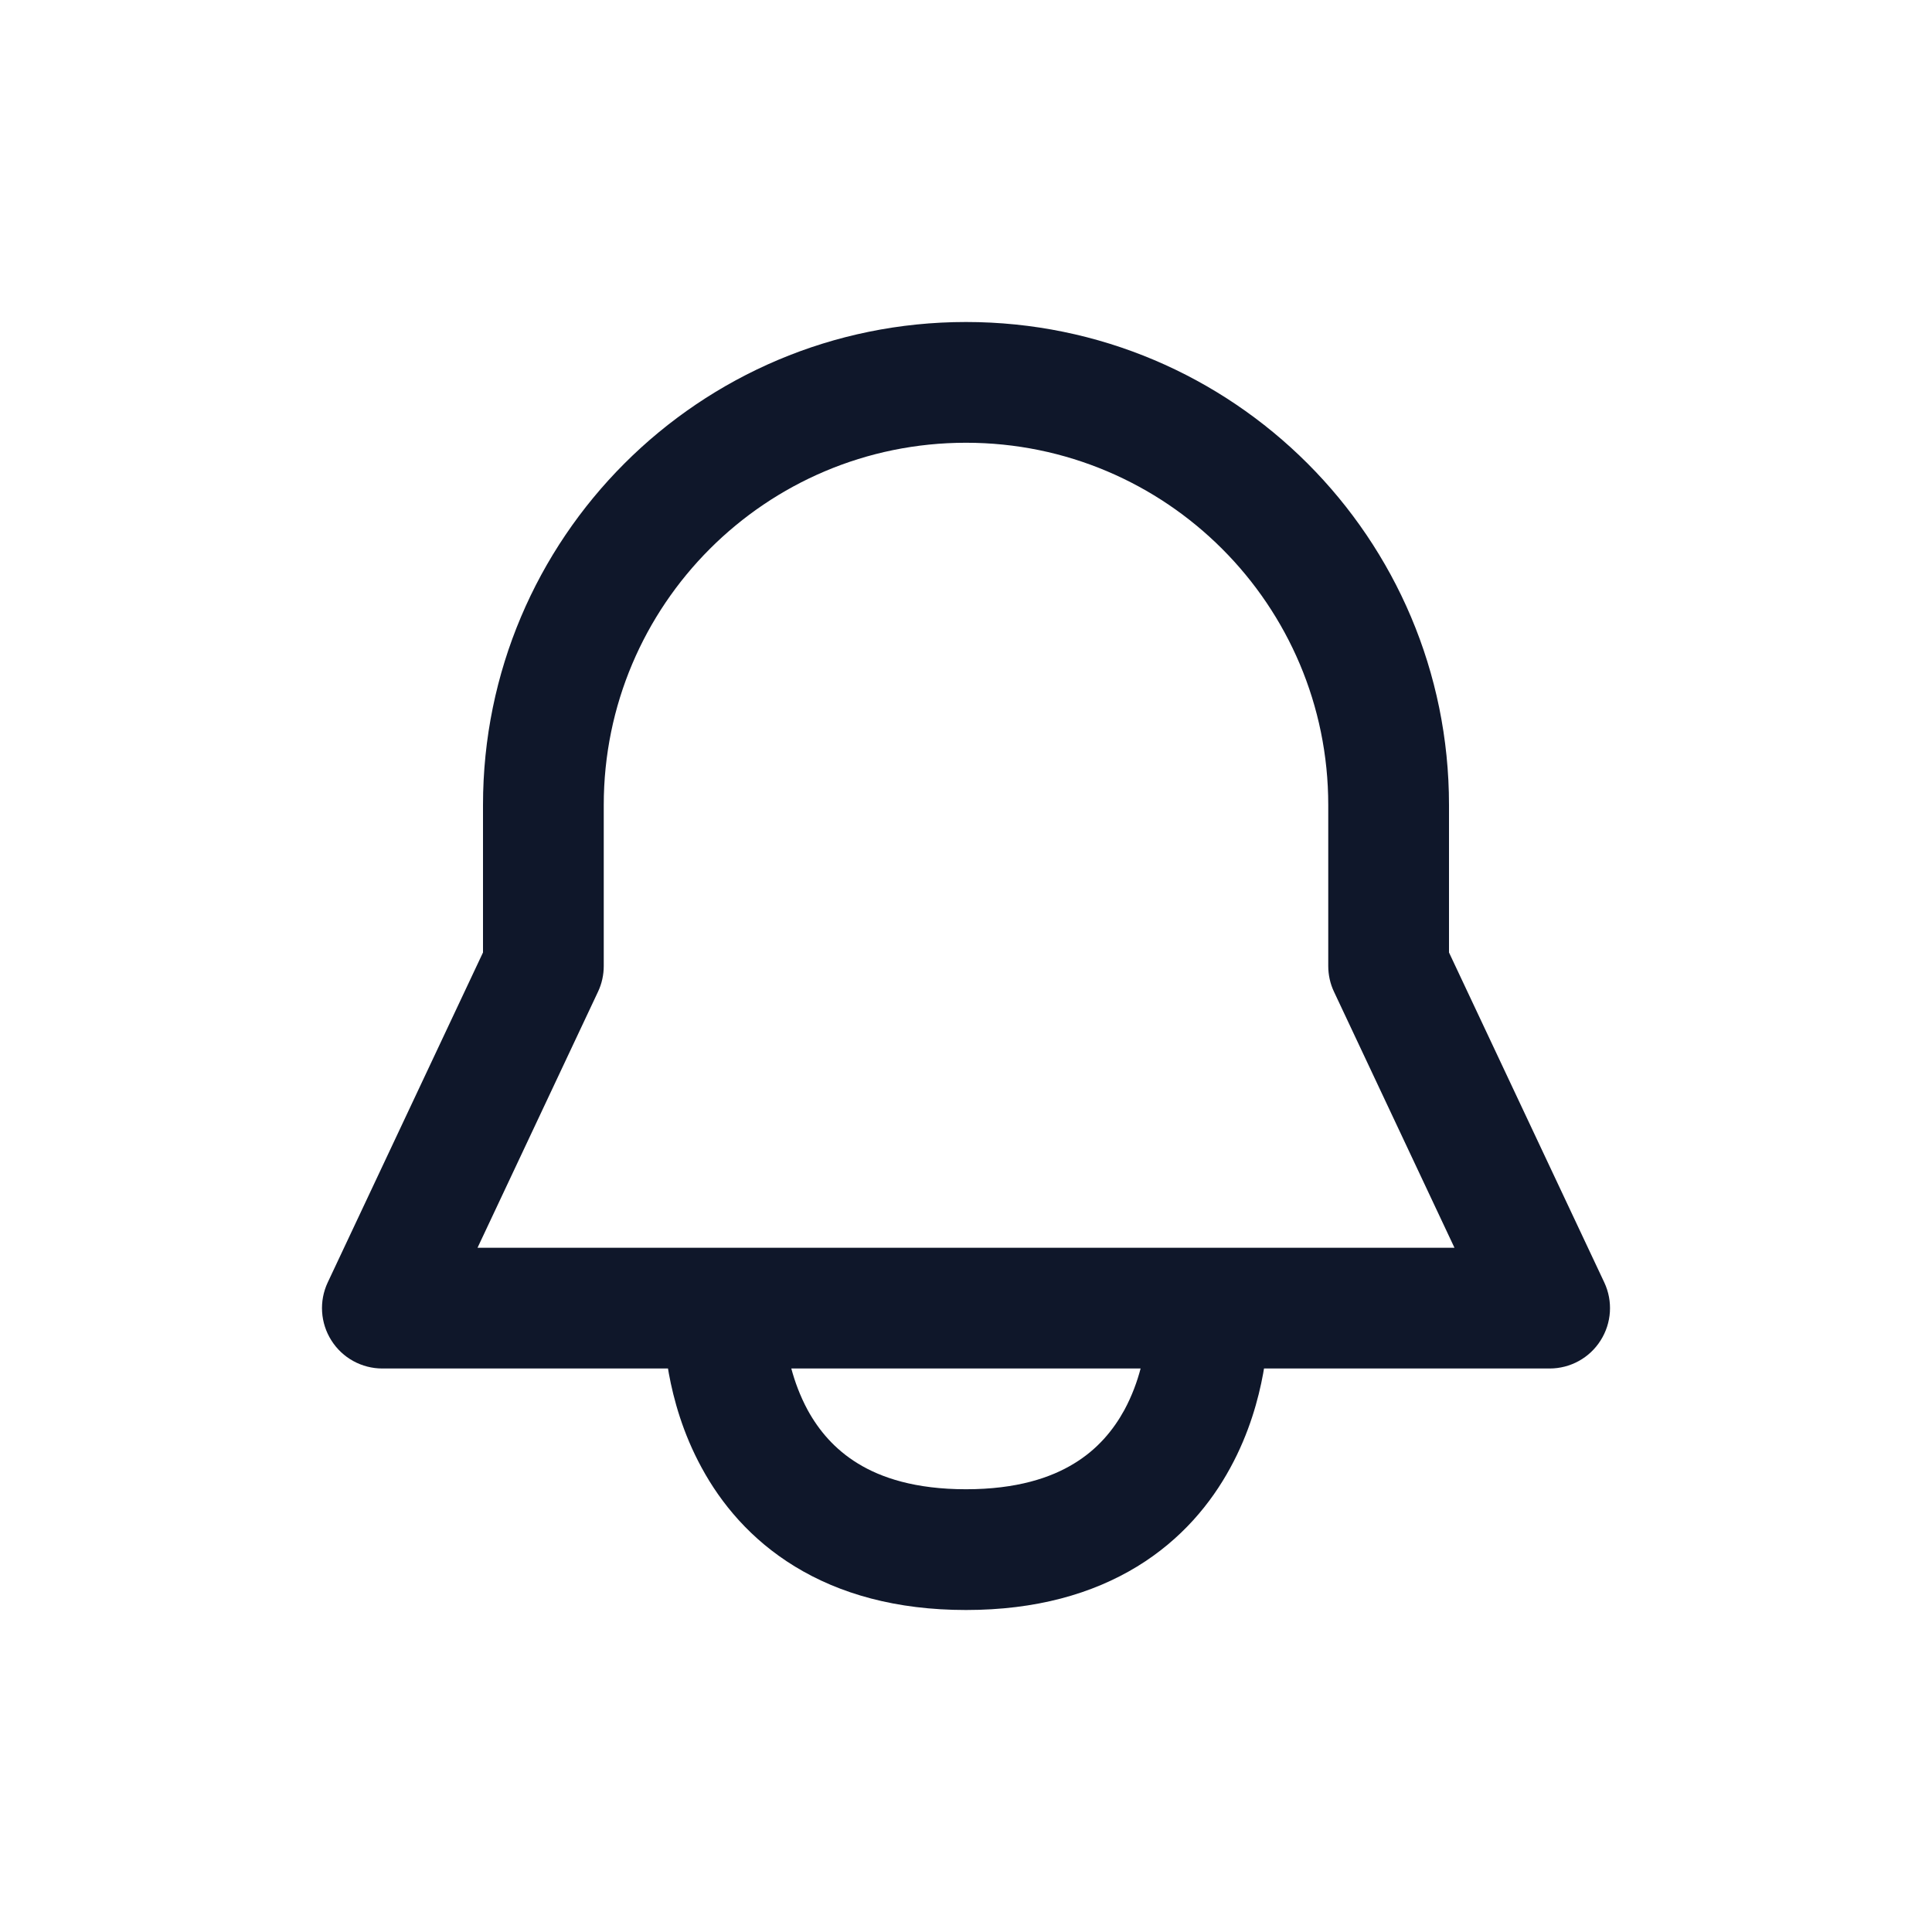 <svg width="24" height="24" viewBox="0 0 24 24" fill="none" xmlns="http://www.w3.org/2000/svg">
<path fill-rule="evenodd" clip-rule="evenodd" d="M6 10C6 6.686 8.686 4 12 4C15.314 4 18 6.686 18 10V11.832L19.929 15.931C20.038 16.163 20.021 16.435 19.883 16.652C19.746 16.869 19.507 17 19.25 17H15.702C15.699 17.021 15.695 17.042 15.691 17.064C15.634 17.375 15.52 17.801 15.283 18.234C15.045 18.672 14.679 19.122 14.126 19.46C13.57 19.799 12.869 20 12 20C11.131 20 10.43 19.799 9.875 19.46C9.321 19.122 8.955 18.672 8.717 18.234C8.48 17.801 8.366 17.375 8.309 17.064C8.305 17.042 8.301 17.021 8.298 17H4.75C4.493 17 4.254 16.869 4.117 16.652C3.979 16.435 3.962 16.163 4.071 15.931L6 11.832V10ZM9.83 17C9.873 17.161 9.938 17.34 10.033 17.516C10.17 17.766 10.367 18.003 10.657 18.18C10.945 18.357 11.369 18.5 12 18.5C12.631 18.5 13.055 18.357 13.343 18.18C13.634 18.003 13.83 17.766 13.967 17.516C14.062 17.34 14.127 17.161 14.169 17H9.83ZM12 5.5C9.515 5.5 7.5 7.515 7.5 10V12C7.5 12.11 7.476 12.22 7.429 12.319L5.932 15.5H18.068L16.571 12.319C16.524 12.22 16.5 12.11 16.5 12V10C16.5 7.515 14.485 5.5 12 5.5Z" fill="#0F172A"/>
</svg>
